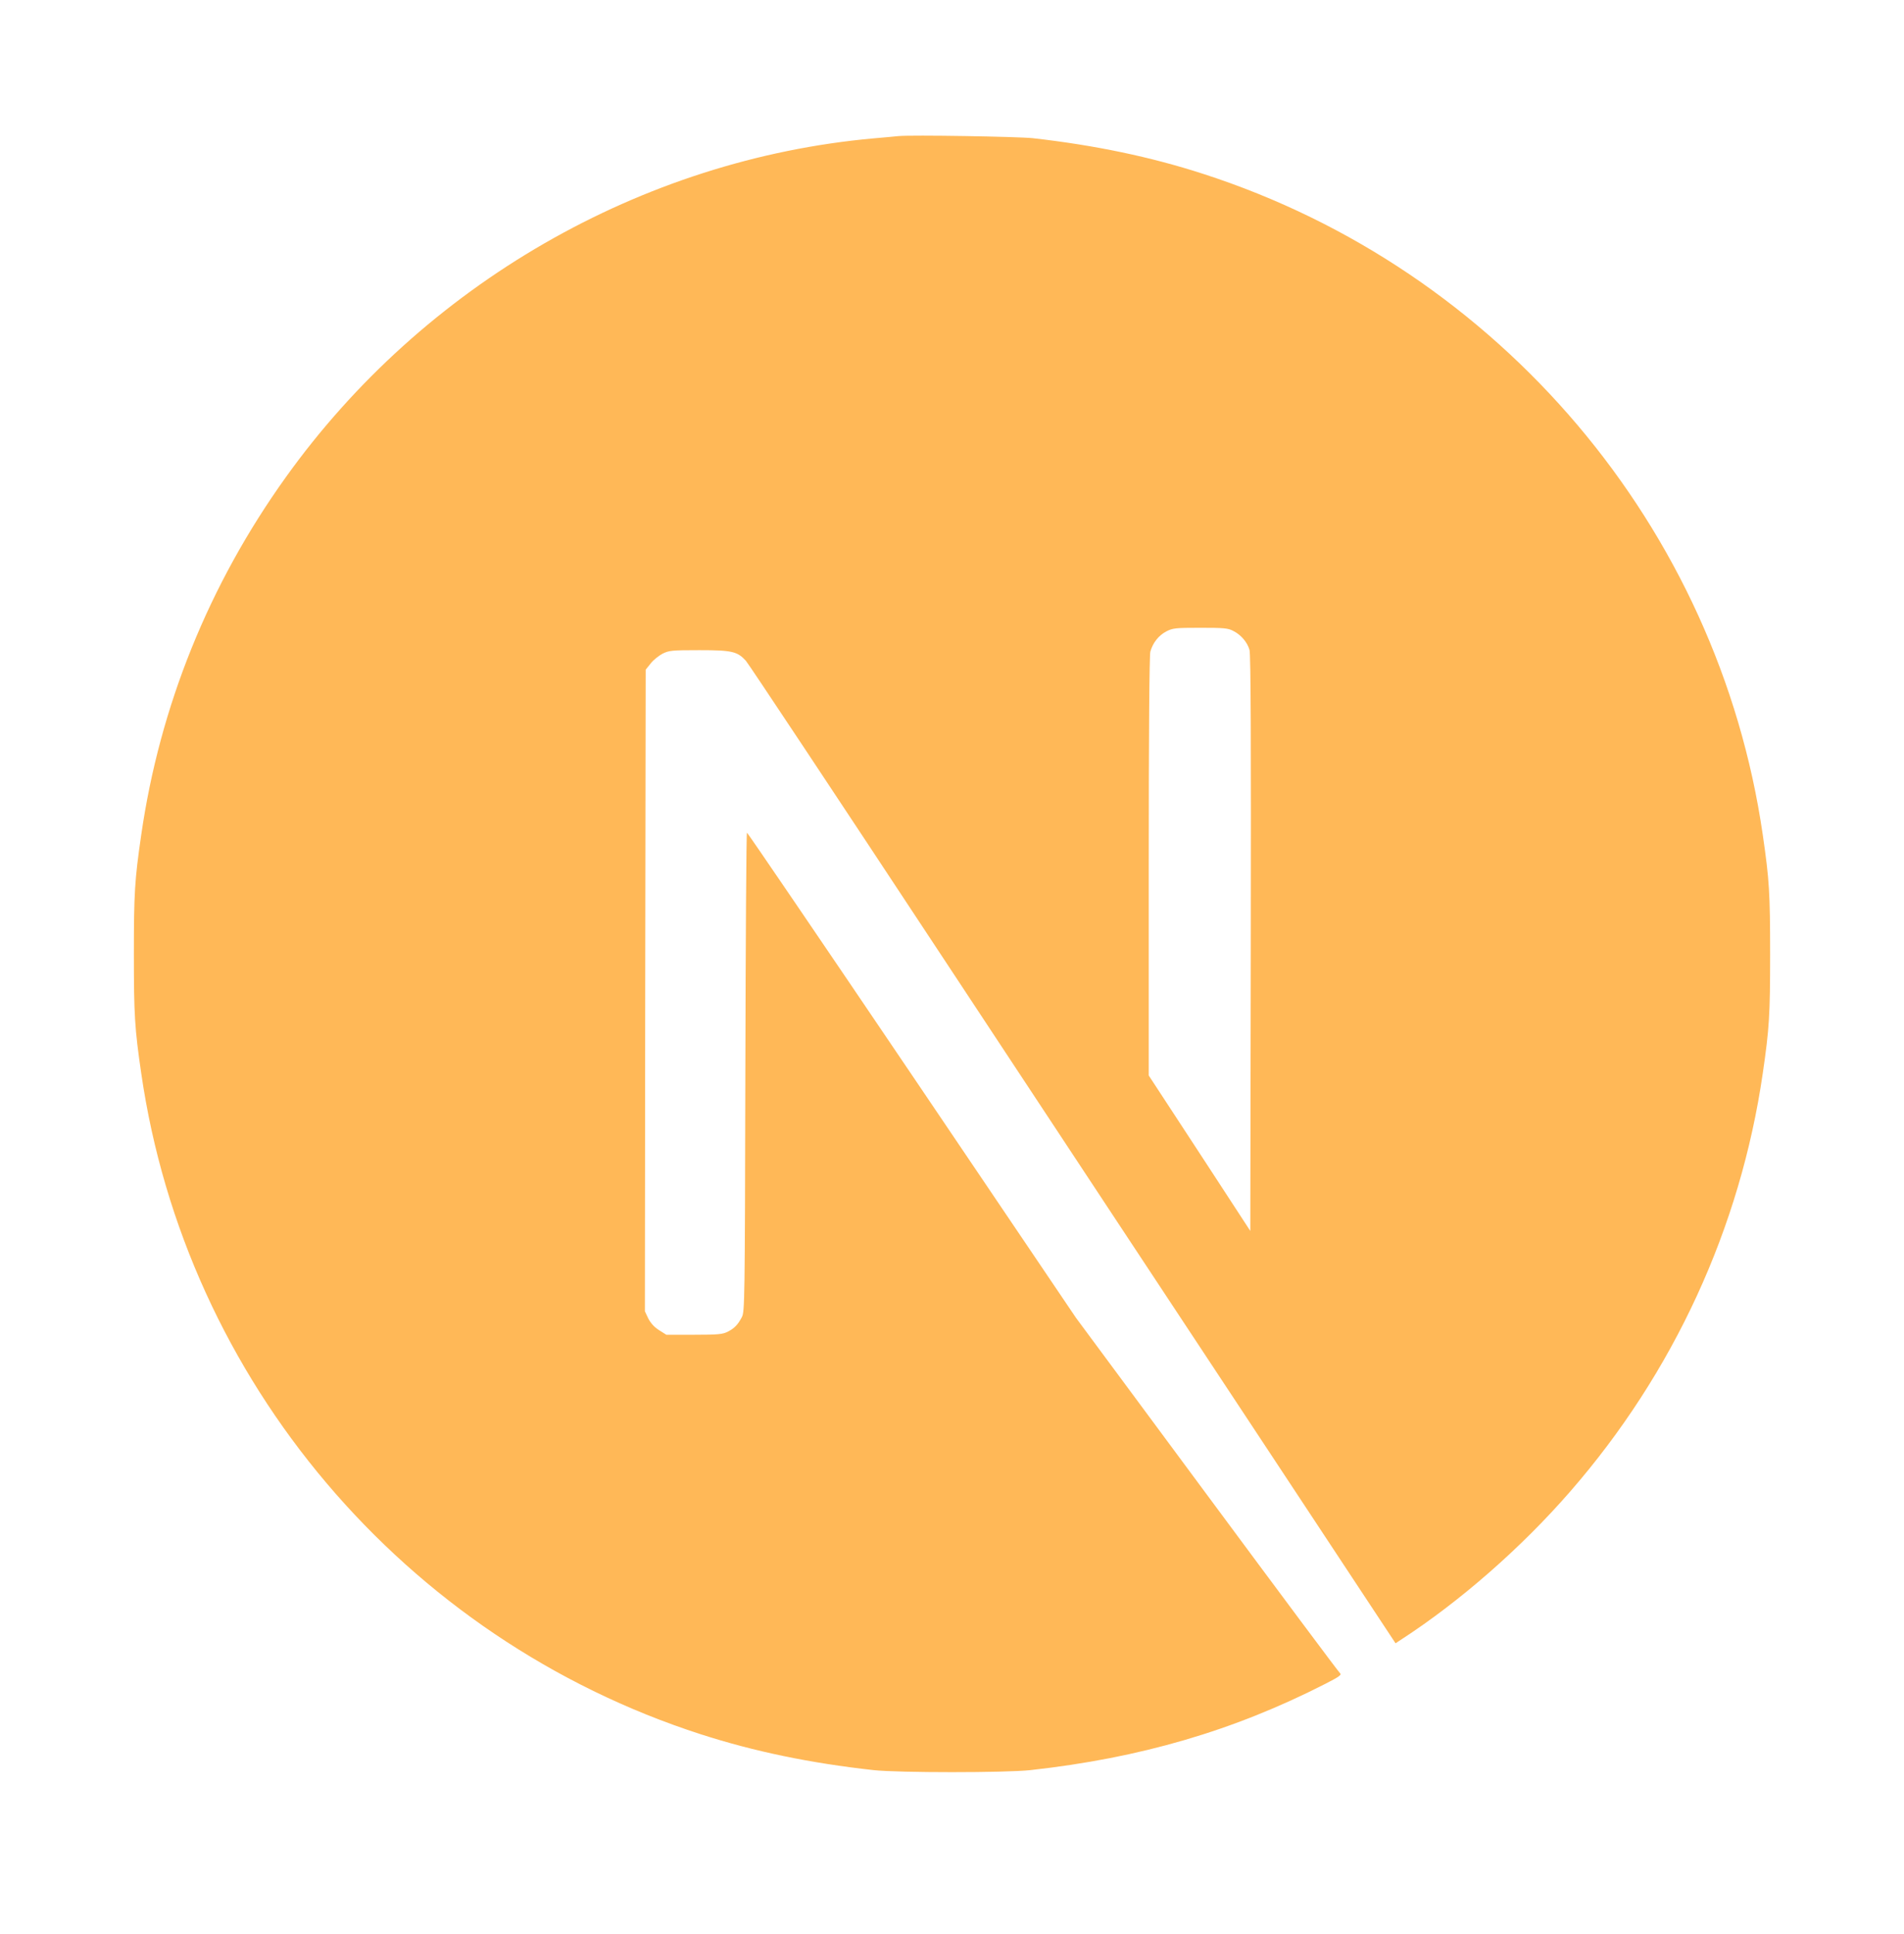<svg width="64" height="65" viewBox="0 0 64 65" fill="none" xmlns="http://www.w3.org/2000/svg">
<path d="M30.199 4.574C30.081 4.585 29.704 4.623 29.366 4.65C21.554 5.354 14.237 9.568 9.602 16.046C7.022 19.647 5.371 23.733 4.747 28.06C4.527 29.571 4.5 30.017 4.5 32.065C4.5 34.113 4.527 34.559 4.747 36.07C6.242 46.396 13.591 55.072 23.559 58.287C25.344 58.862 27.226 59.255 29.366 59.491C30.199 59.582 33.801 59.582 34.634 59.491C38.328 59.083 41.457 58.169 44.543 56.594C45.016 56.352 45.108 56.287 45.043 56.233C45 56.201 42.984 53.497 40.565 50.229L36.167 44.289L30.656 36.134C27.624 31.651 25.129 27.985 25.108 27.985C25.086 27.98 25.064 31.603 25.054 36.027C25.038 43.773 25.032 44.085 24.936 44.267C24.796 44.531 24.688 44.638 24.462 44.757C24.29 44.843 24.14 44.859 23.328 44.859H22.398L22.151 44.703C21.989 44.601 21.871 44.466 21.79 44.31L21.677 44.069L21.688 33.291L21.704 22.507L21.871 22.298C21.957 22.185 22.14 22.04 22.269 21.97C22.489 21.862 22.575 21.851 23.505 21.851C24.602 21.851 24.785 21.894 25.07 22.206C25.151 22.292 28.134 26.786 31.704 32.199C35.274 37.612 40.156 45.004 42.554 48.632L46.909 55.228L47.129 55.083C49.081 53.814 51.145 52.008 52.78 50.127C56.258 46.133 58.5 41.263 59.253 36.07C59.473 34.559 59.5 34.113 59.5 32.065C59.5 30.017 59.473 29.571 59.253 28.06C57.758 17.734 50.409 9.058 40.441 5.843C38.683 5.273 36.812 4.881 34.715 4.644C34.199 4.59 30.645 4.531 30.199 4.574ZM41.457 21.206C41.715 21.335 41.925 21.583 42 21.841C42.043 21.98 42.054 24.969 42.043 31.705L42.027 41.37L40.323 38.758L38.613 36.145V29.119C38.613 24.577 38.634 22.023 38.667 21.9C38.753 21.599 38.941 21.362 39.199 21.223C39.419 21.11 39.5 21.099 40.344 21.099C41.14 21.099 41.28 21.11 41.457 21.206Z" fill="#FFB857"/>
</svg>
